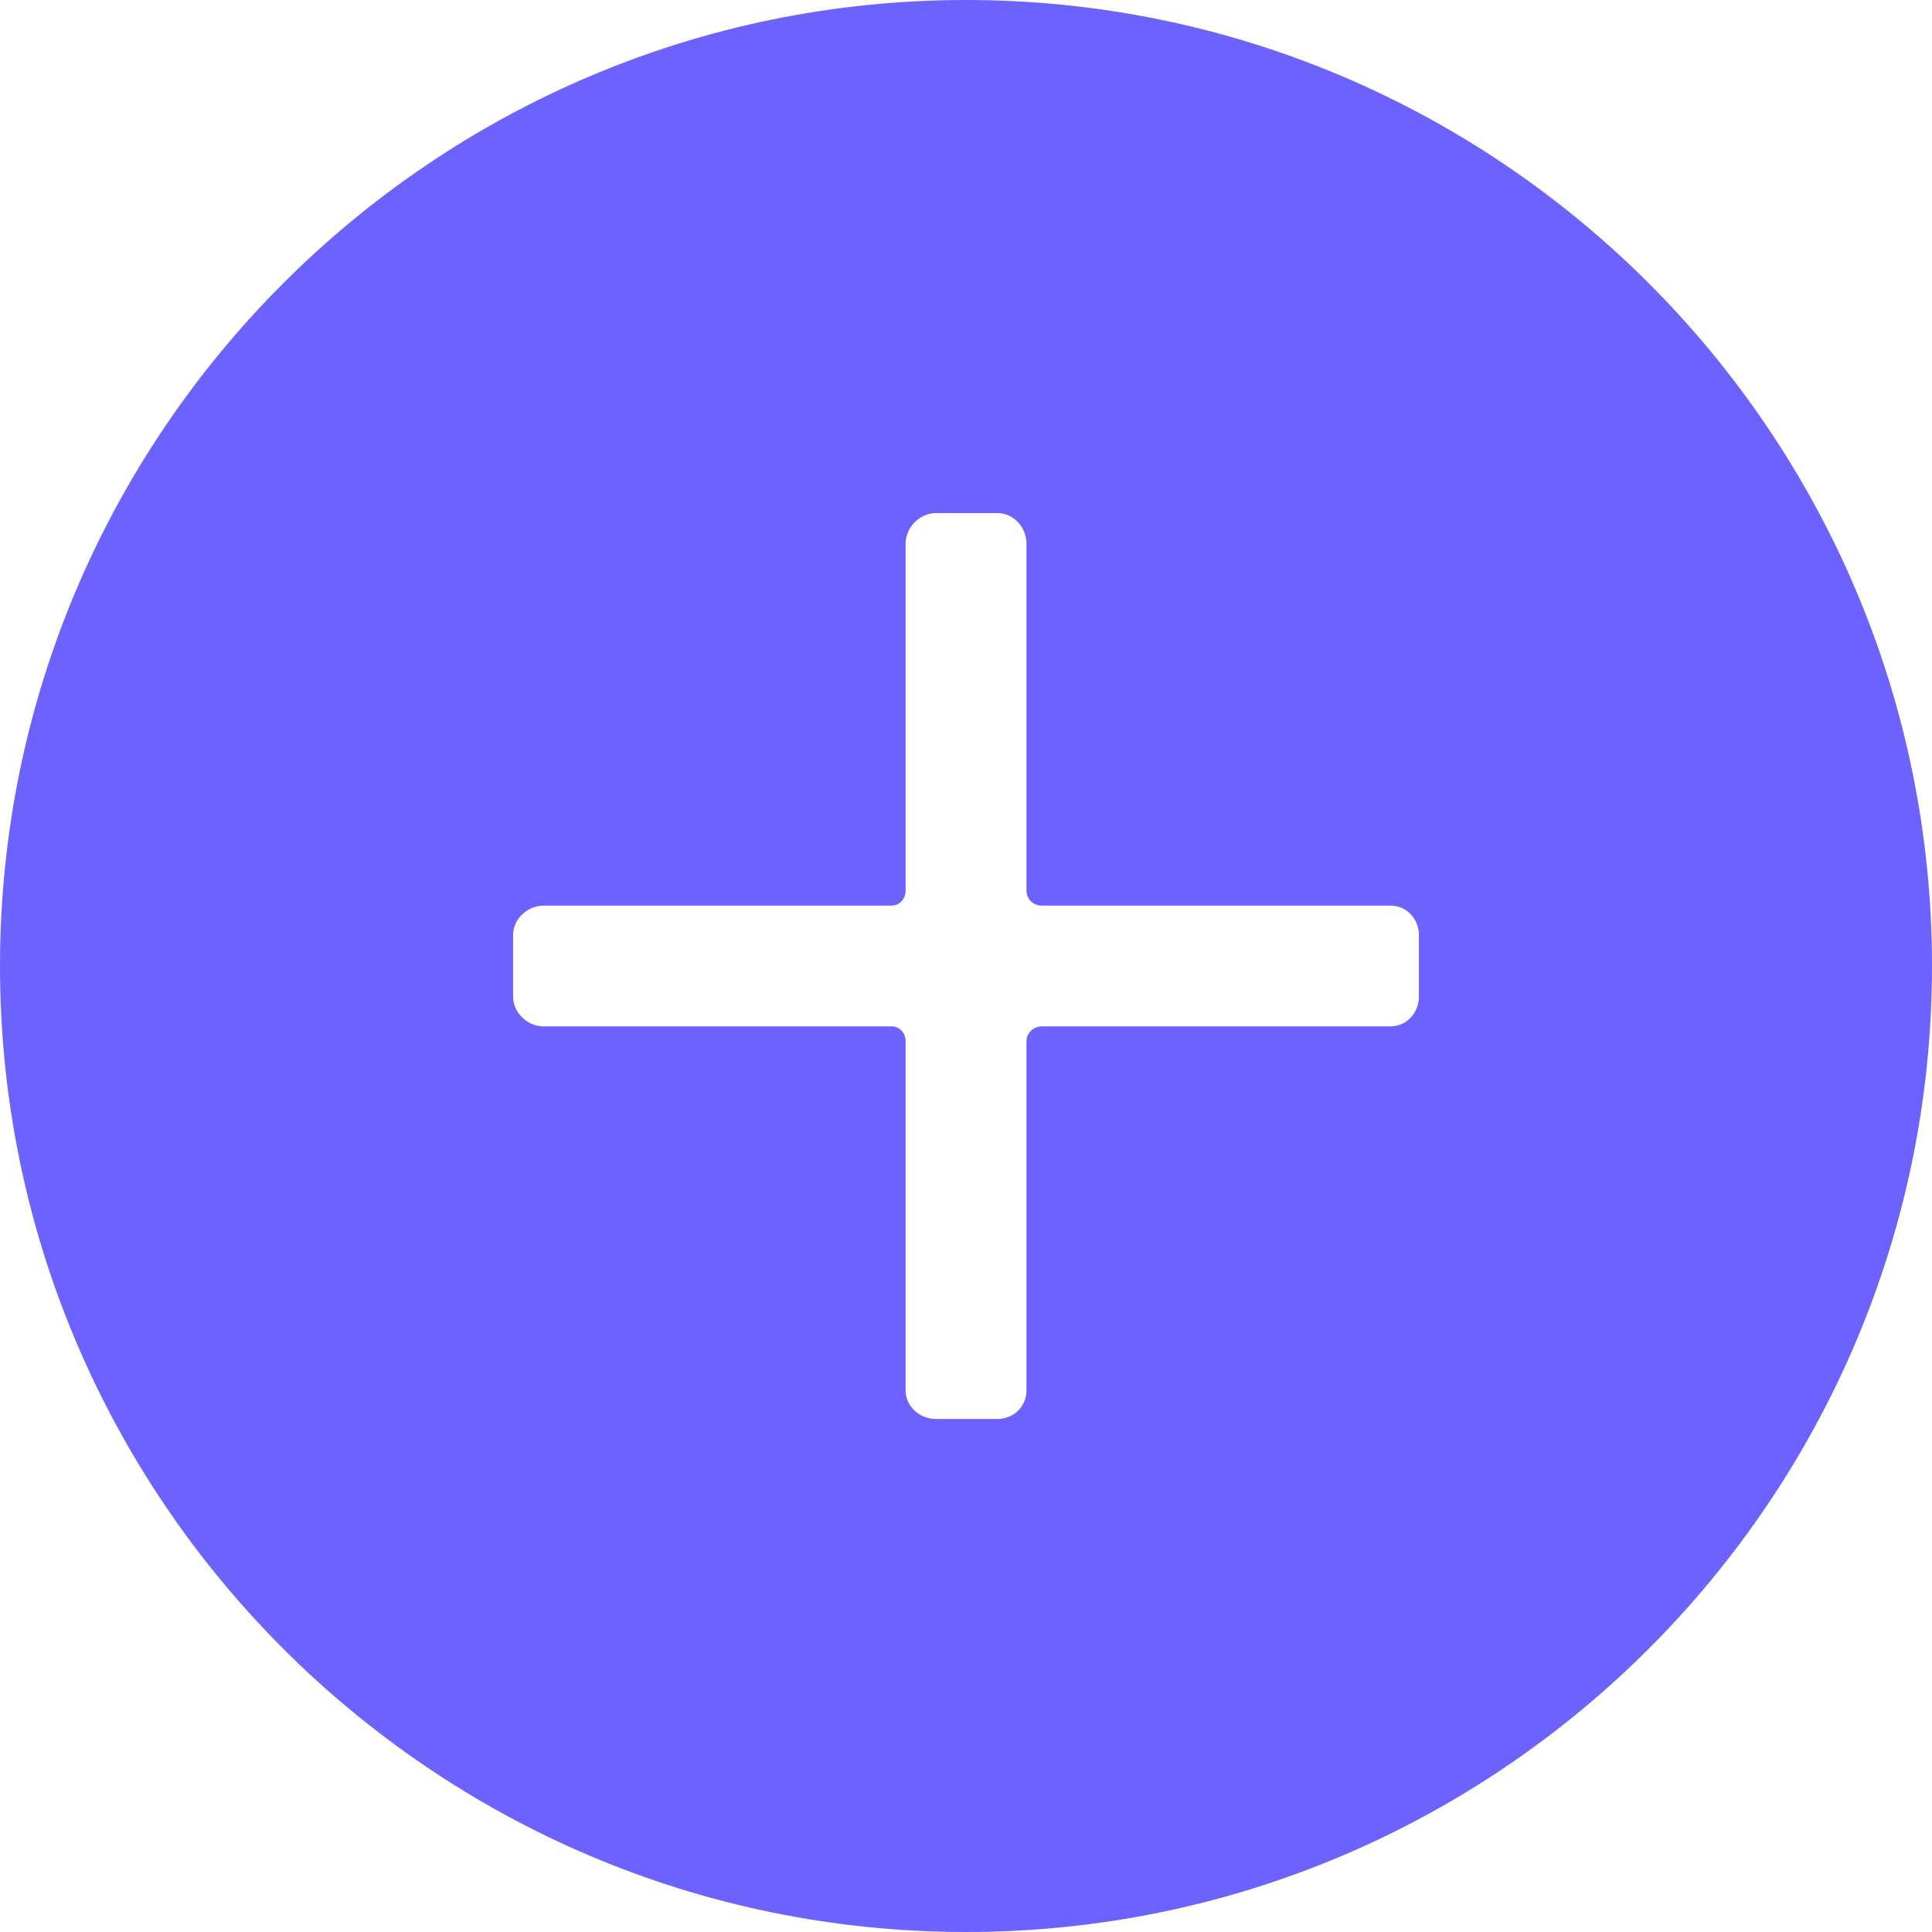 <svg width="24" height="24" viewBox="0 0 24 24" fill="none" xmlns="http://www.w3.org/2000/svg">
<path d="M12 0C5.383 0 0 5.383 0 12C0 18.617 5.383 24 12 24C18.617 24 24 18.617 24 12C24 5.383 18.617 0 12 0ZM17.626 12.38C17.626 12.582 17.474 12.75 17.272 12.75H12.944C12.841 12.75 12.751 12.831 12.751 12.934V17.272C12.751 17.473 12.592 17.627 12.391 17.627H11.627C11.425 17.627 11.25 17.473 11.25 17.272V12.934C11.25 12.831 11.176 12.75 11.073 12.75H6.754C6.552 12.75 6.374 12.582 6.374 12.38V11.616C6.374 11.415 6.552 11.25 6.754 11.25H11.073C11.176 11.25 11.25 11.166 11.25 11.062V6.753C11.25 6.551 11.424 6.374 11.627 6.374H12.391C12.592 6.374 12.751 6.551 12.751 6.753V11.062C12.751 11.166 12.834 11.25 12.938 11.25H17.272C17.474 11.25 17.626 11.415 17.626 11.616V12.38Z" fill="#6C63FF"/>
</svg>
